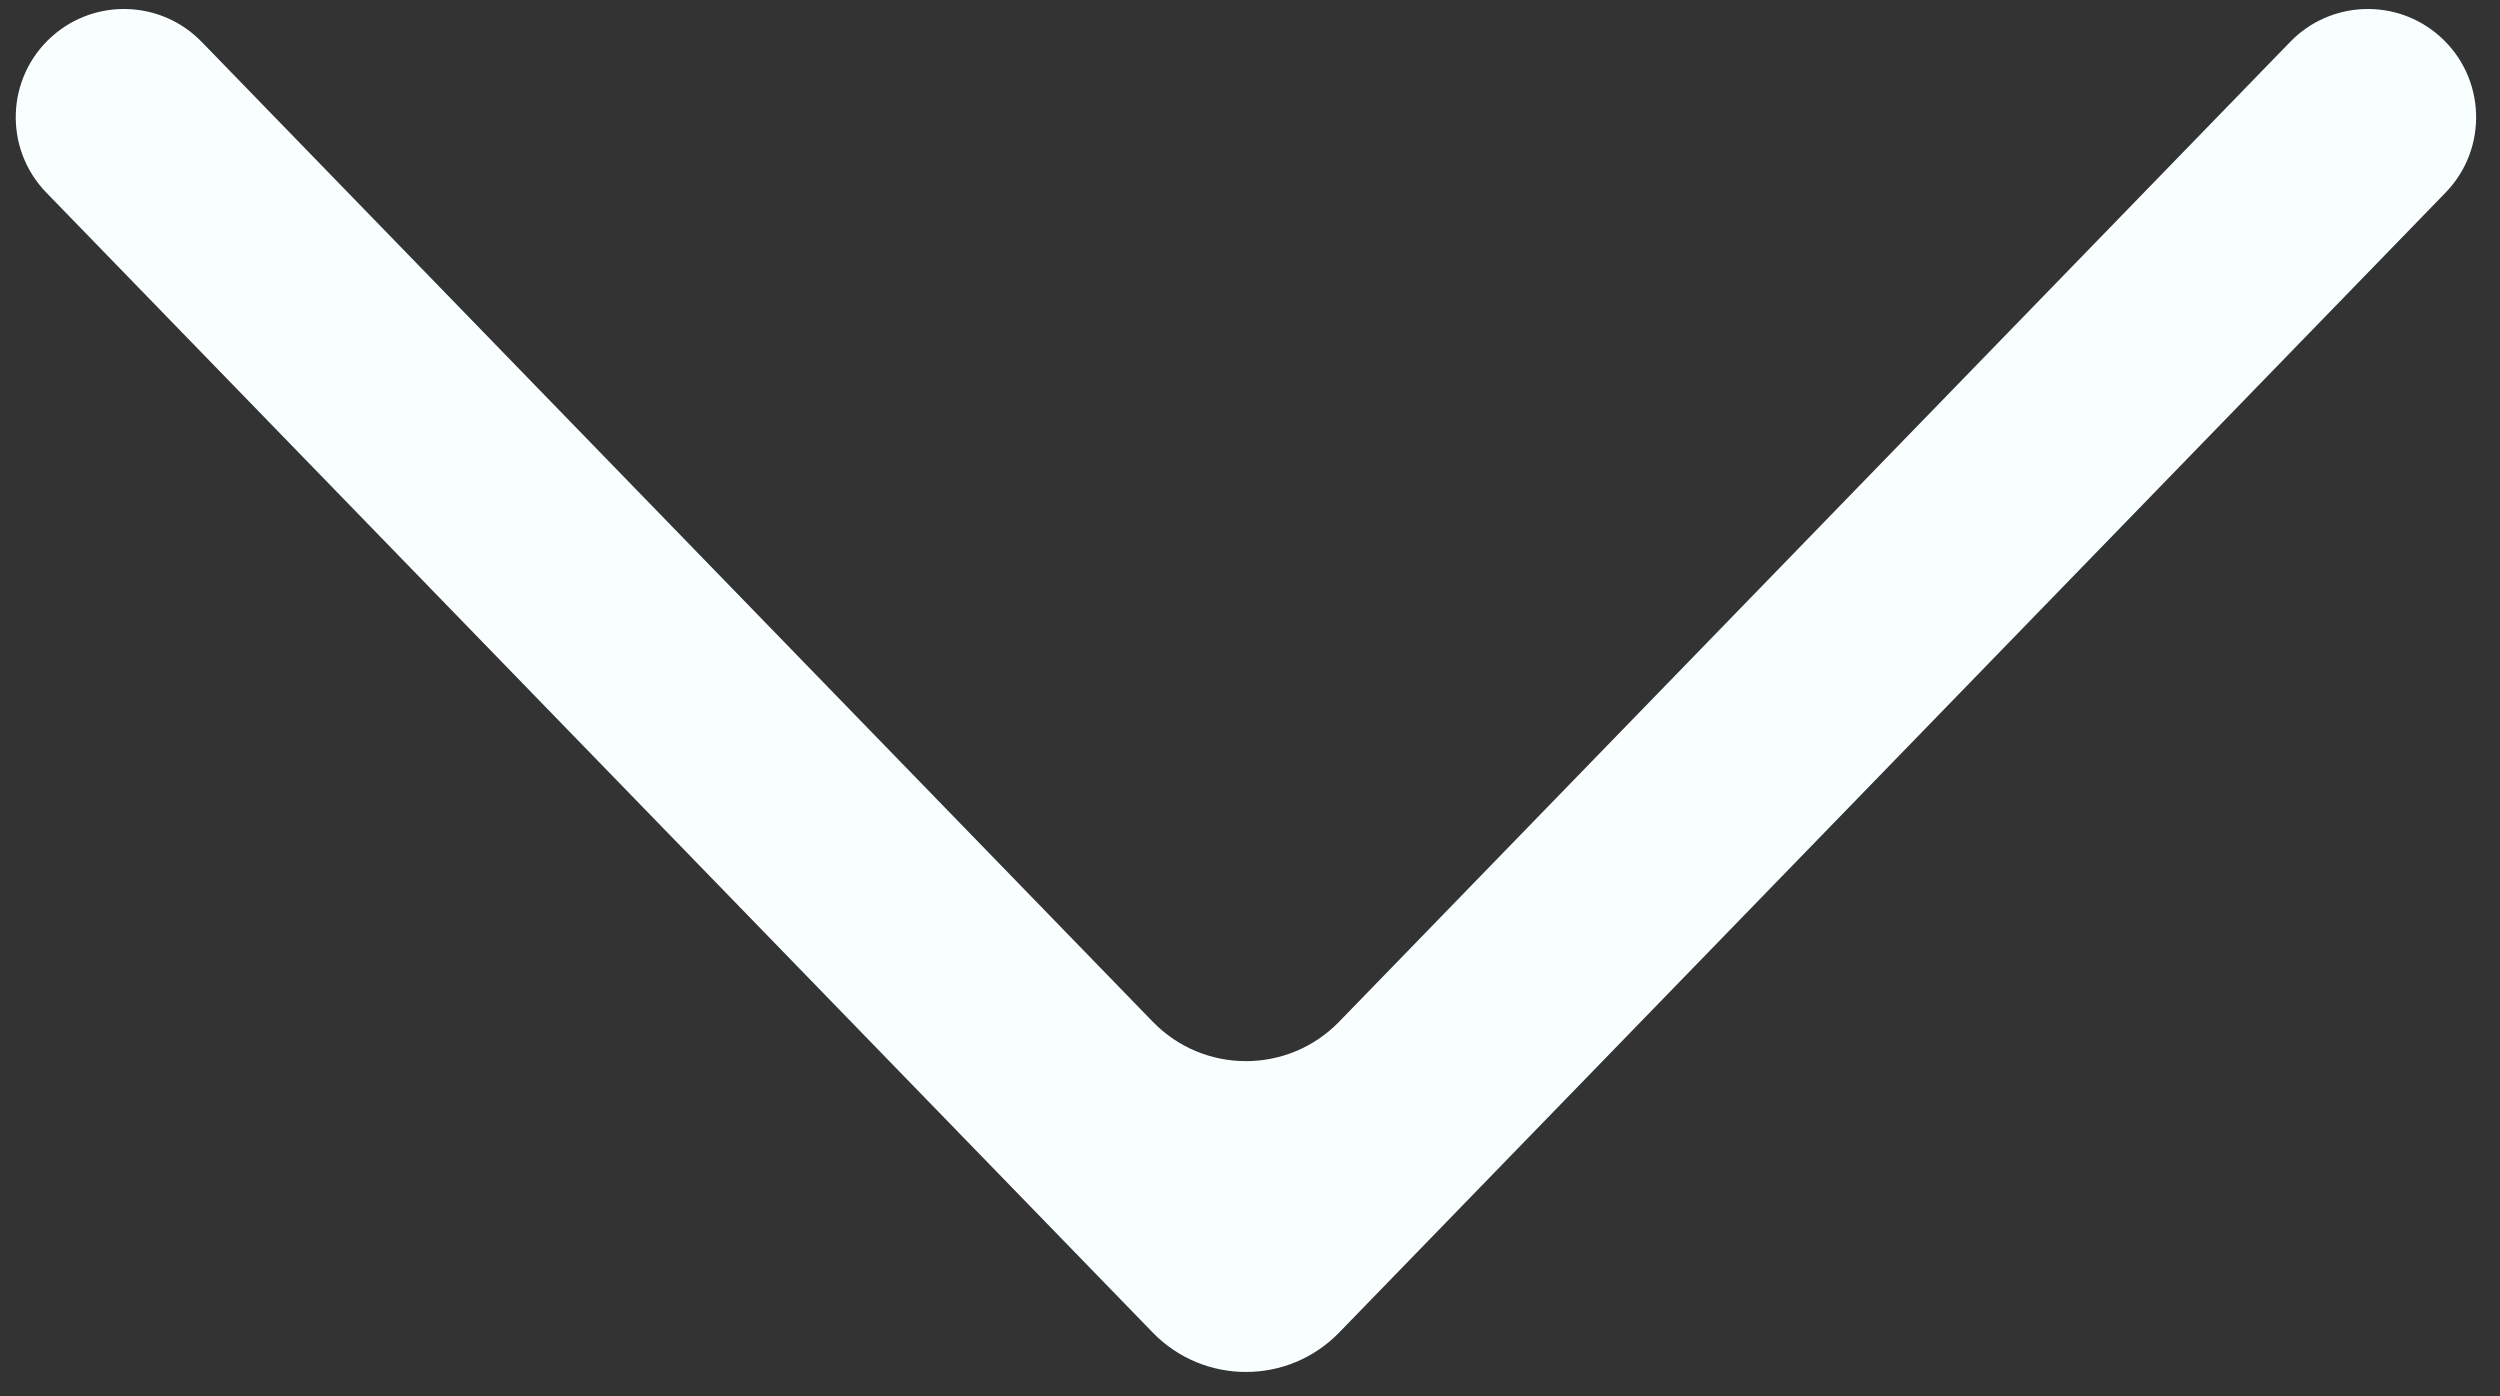 <svg width="77" height="43" viewBox="0 0 77 43" fill="none" xmlns="http://www.w3.org/2000/svg">
<rect x="0" y="0" width="77" height="43" fill="#333333" stroke="none"/>
<path d="M70.539 1.289C71.781 0.009 73.812 -0.066 75.145 1.118V1.118C76.565 2.38 76.646 4.57 75.323 5.933L41.245 41.043C39.674 42.661 37.076 42.661 35.505 41.043L1.427 5.933C0.104 4.57 0.185 2.38 1.605 1.118V1.118C2.938 -0.066 4.968 0.009 6.211 1.289L35.505 31.469C37.076 33.088 39.674 33.088 41.245 31.469L70.539 1.289Z" fill="#F9FFFF"/>
</svg>
